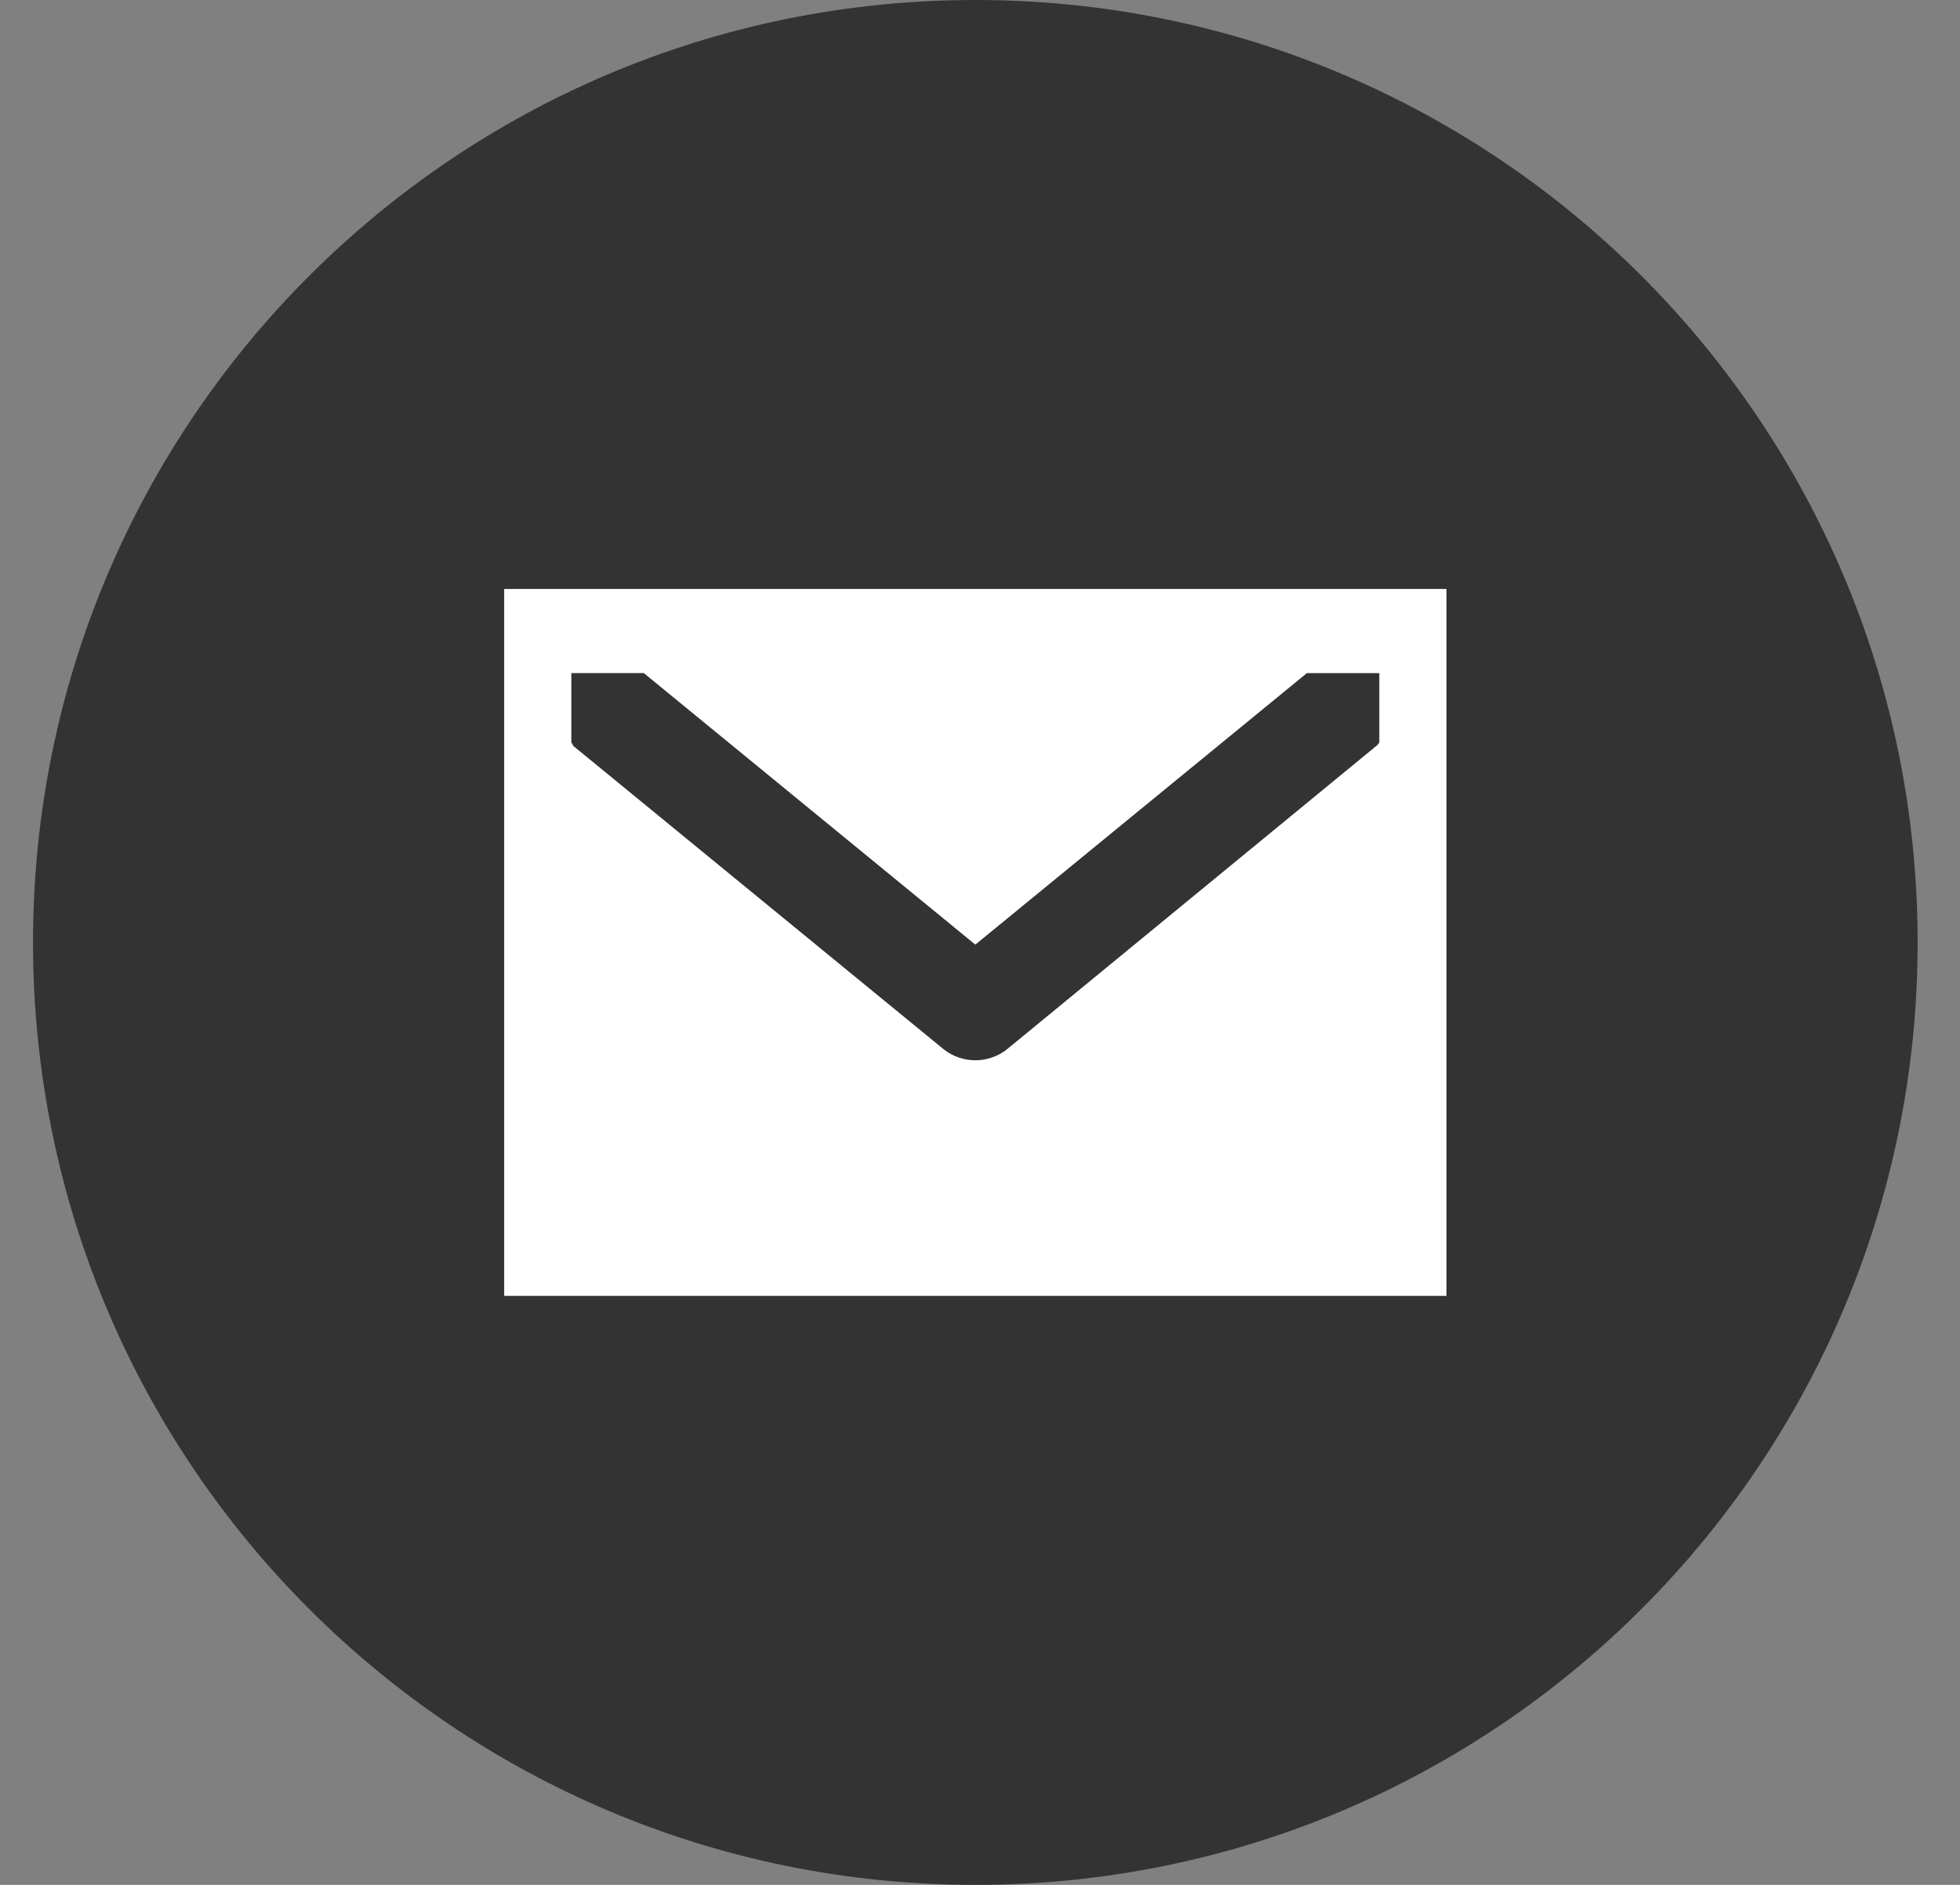 <?xml version="1.0" encoding="UTF-8"?>
<svg width="26px" height="25px" viewBox="0 0 26 25" version="1.1" xmlns="http://www.w3.org/2000/svg" xmlns:xlink="http://www.w3.org/1999/xlink">
    <rect x="0" y="0" width="26" height="25" fill="#808080" stroke="none"/>
    <!-- Generator: Sketch 42 (36781) - http://www.bohemiancoding.com/sketch -->
    <title>Email-Color</title>
    <desc>Created with Sketch.</desc>
    <defs></defs>
    <g id="Home" stroke="none" stroke-width="1" fill="none" fill-rule="evenodd">
        <g transform="translate(-517, -1031)" id="Top-Stories">
            <g transform="translate(152, 550)">
                <g id="Featured-Story" transform="translate(0, 70)">
                    <g id="Share" transform="translate(292, 411)">
                        <g id="Email-Color" transform="translate(73.438, 0)">
                            <path d="M12.5,25 C19.403,25 25,19.404 25,12.5 C25,5.596 19.403,0 12.5,0 C5.597,0 0,5.596 0,12.5 C0,19.404 5.597,25 12.5,25" id="Shape" fill="#333333"></path>
                            <path d="M12.925,13.913 C12.802,14.013 12.65,14.063 12.5,14.063 C12.35,14.063 12.198,14.013 12.075,13.913 L7.165,9.892 C7.16,9.877 7.153,9.861 7.141,9.85 L7.141,8.927 L8.102,8.927 L12.5,12.529 L16.898,8.928 L17.859,8.928 L17.859,9.851 C17.846,9.861 17.841,9.876 17.83,9.885 L12.925,13.913 Z M6.25,17.188 L18.75,17.188 L18.75,7.812 L6.25,7.812 L6.25,17.188 Z" id="Shape" fill="#FFFFFF"></path>
                        </g>
                    </g>
                </g>
            </g>
        </g>
    </g>
</svg>